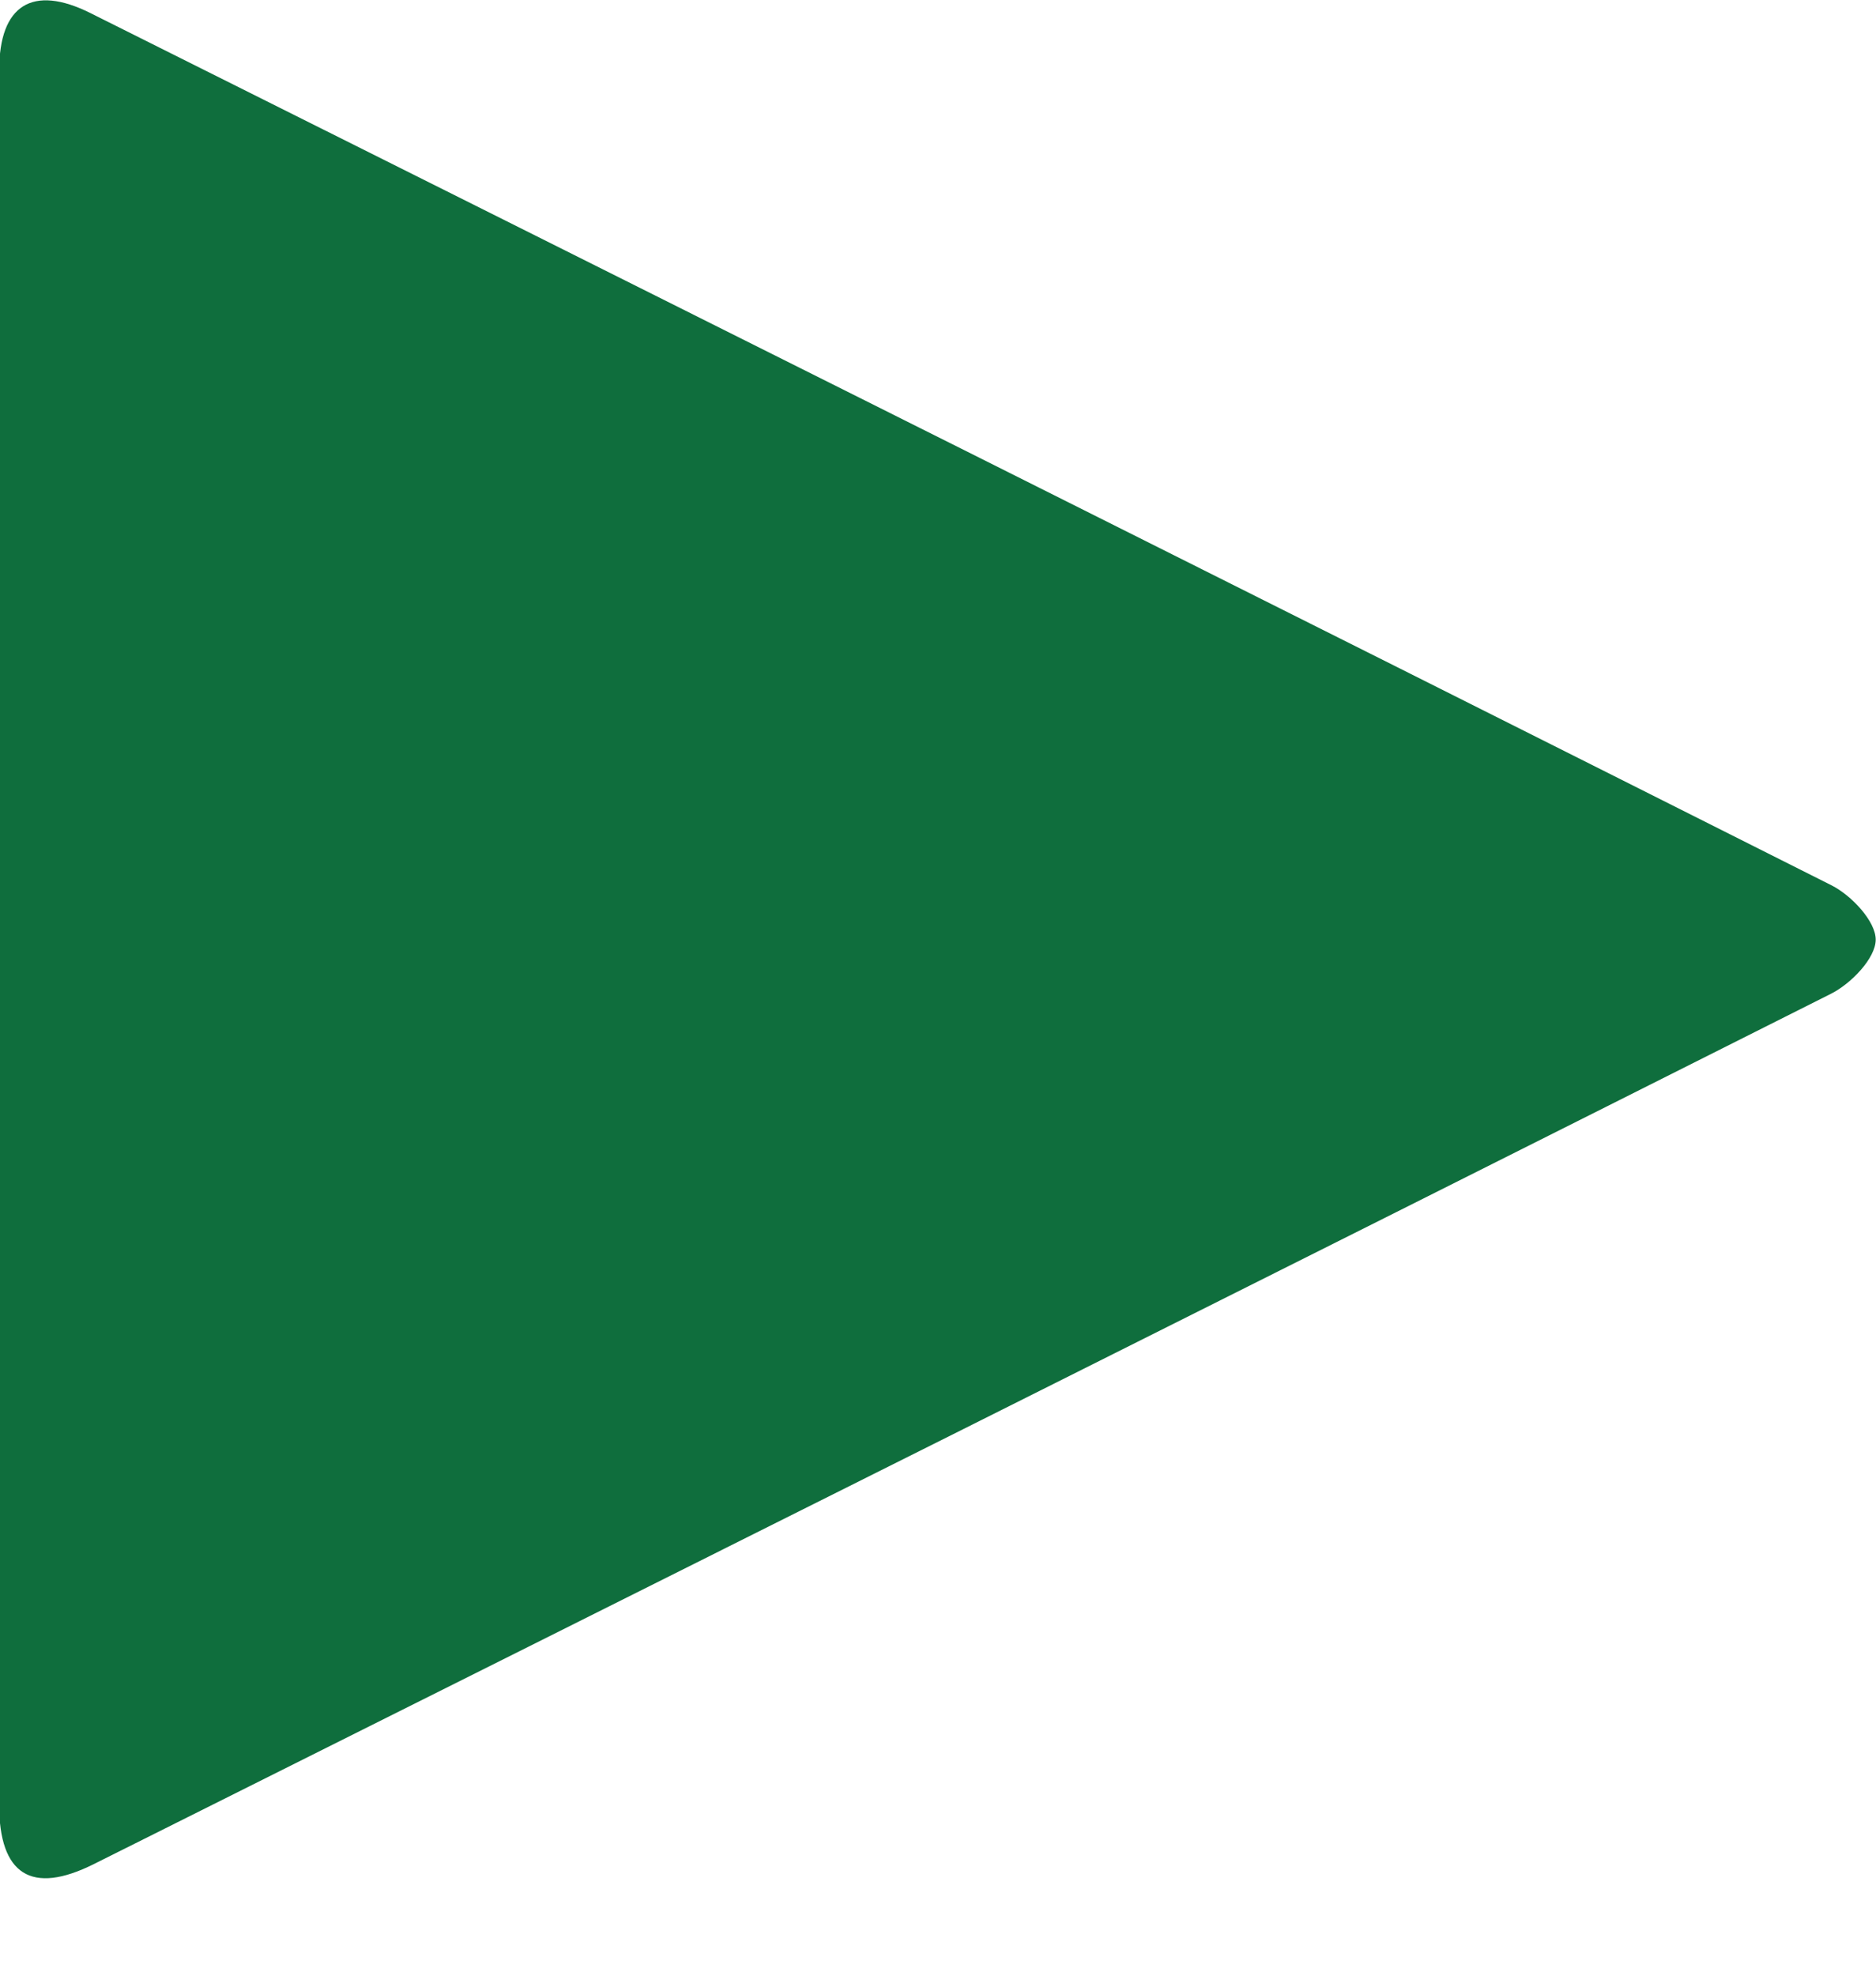 <svg xmlns="http://www.w3.org/2000/svg" width="19" height="20">
    <path fill="#0f6e3d" fill-rule="evenodd" d="M-.009 9.51C-.01 6.577-.011 3.643-.008.71c0-.66.338-.87.923-.578 5.881 2.939 11.762 5.877 17.636 8.831.201.102.447.364.446.55-.001.188-.25.445-.453.547-5.859 2.946-11.726 5.877-17.593 8.81-.632.316-.96.109-.96-.605V9.51z"/>
</svg>
